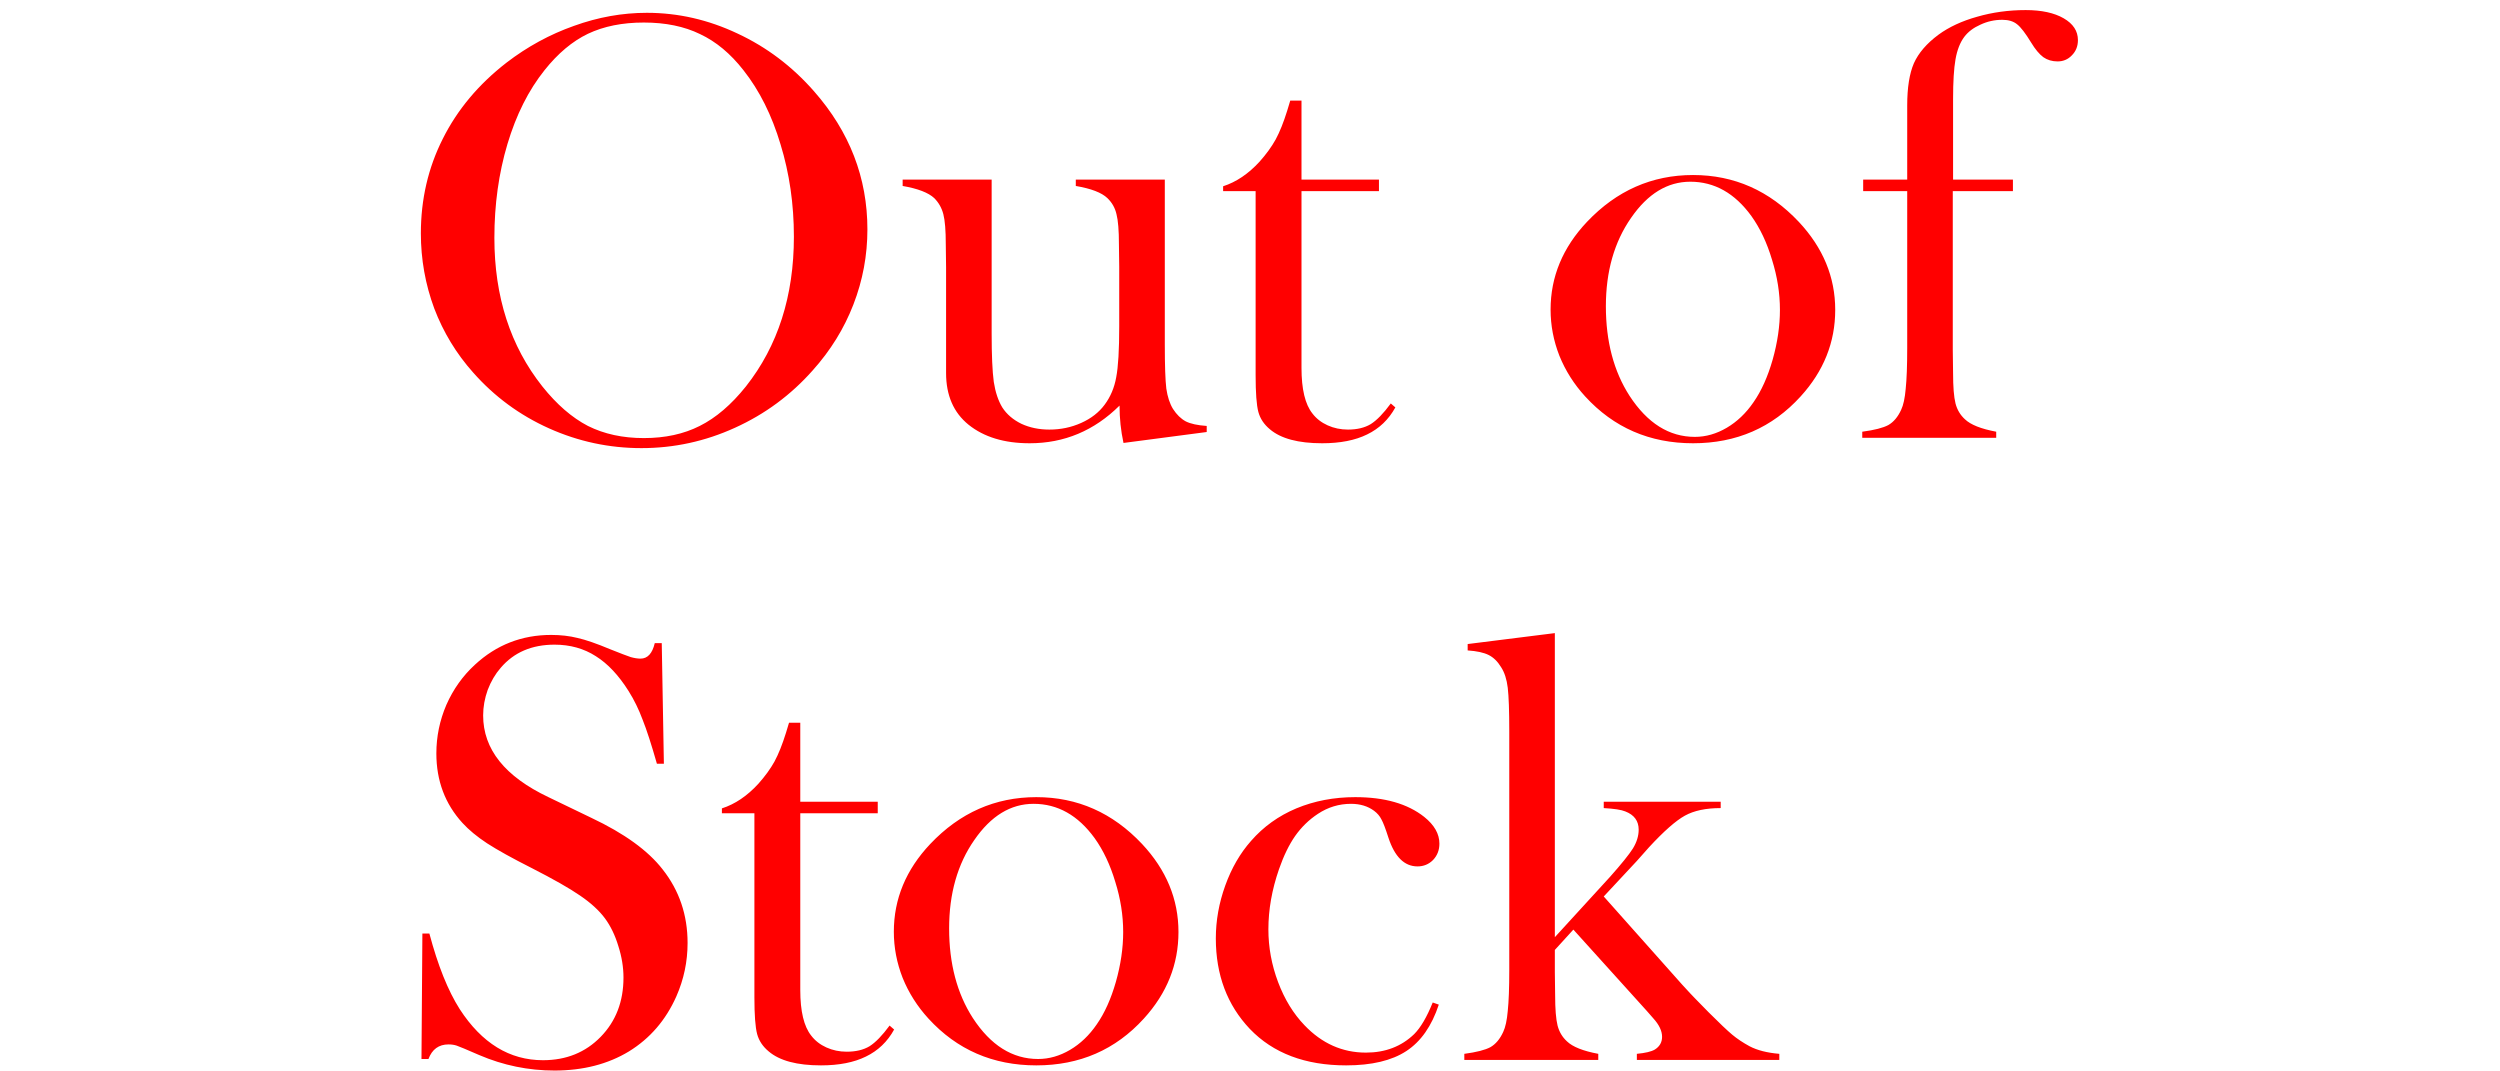 <svg width="70" height="30" viewBox="0 0 145 93" fill="none" xmlns="http://www.w3.org/2000/svg">
<path d="M0.531 20.255C0.531 17.302 1.164 14.568 2.43 12.055C3.695 9.523 5.541 7.317 7.967 5.437C9.777 4.048 11.729 2.984 13.82 2.246C15.912 1.49 18.021 1.112 20.148 1.112C22.855 1.112 25.475 1.71 28.006 2.905C30.537 4.083 32.752 5.753 34.65 7.915C37.744 11.431 39.291 15.43 39.291 19.912C39.291 22.162 38.887 24.333 38.078 26.425C37.27 28.517 36.092 30.424 34.545 32.147C32.647 34.291 30.396 35.952 27.795 37.13C25.211 38.308 22.504 38.897 19.674 38.897C16.879 38.897 14.207 38.325 11.658 37.183C9.109 36.04 6.912 34.423 5.066 32.331C3.607 30.696 2.482 28.842 1.691 26.768C0.918 24.676 0.531 22.505 0.531 20.255ZM6.912 20.65C6.912 25.748 8.301 30.046 11.078 33.544C12.326 35.108 13.645 36.251 15.033 36.972C16.439 37.675 18.057 38.026 19.885 38.026C21.73 38.026 23.348 37.675 24.736 36.972C26.143 36.269 27.479 35.126 28.744 33.544C31.521 30.028 32.91 25.695 32.91 20.545C32.91 17.715 32.523 15.043 31.75 12.529C30.994 9.998 29.922 7.854 28.533 6.096C27.408 4.654 26.151 3.608 24.763 2.958C23.392 2.29 21.766 1.956 19.885 1.956C18.021 1.956 16.404 2.281 15.033 2.932C13.68 3.582 12.423 4.637 11.263 6.096C9.874 7.836 8.802 9.972 8.046 12.503C7.29 15.034 6.912 17.75 6.912 20.65ZM61.519 38.448C61.29 37.394 61.176 36.312 61.176 35.205C58.978 37.385 56.377 38.475 53.371 38.475C51.174 38.475 49.407 37.938 48.071 36.866C46.77 35.812 46.12 34.317 46.12 32.384V23.208L46.094 21.204C46.094 20.009 46.023 19.139 45.883 18.594C45.742 18.049 45.478 17.583 45.092 17.196C44.582 16.722 43.668 16.37 42.35 16.142V15.588H50.075V28.956C50.075 30.837 50.137 32.234 50.26 33.148C50.4 34.045 50.647 34.783 50.998 35.363C51.385 35.961 51.938 36.435 52.659 36.787C53.38 37.121 54.188 37.288 55.085 37.288C56.069 37.288 56.992 37.095 57.853 36.708C58.715 36.321 59.392 35.794 59.884 35.126C60.394 34.44 60.727 33.649 60.886 32.753C61.062 31.856 61.149 30.38 61.149 28.323V23.155L61.123 21.204C61.123 20.009 61.053 19.139 60.912 18.594C60.789 18.049 60.525 17.583 60.121 17.196C59.629 16.722 58.715 16.37 57.379 16.142V15.588H65.105V29.905C65.105 31.716 65.148 32.99 65.236 33.728C65.342 34.449 65.535 35.038 65.816 35.495C66.133 35.987 66.502 36.348 66.924 36.576C67.346 36.787 67.952 36.919 68.743 36.972V37.499L61.519 38.448ZM76.97 15.588H83.693V16.59H76.97V31.936C76.97 33.781 77.286 35.1 77.919 35.891C78.253 36.33 78.692 36.673 79.237 36.919C79.782 37.165 80.371 37.288 81.004 37.288C81.795 37.288 82.454 37.13 82.981 36.813C83.509 36.48 84.089 35.882 84.722 35.02L85.117 35.363C84.537 36.418 83.72 37.2 82.665 37.71C81.628 38.22 80.327 38.475 78.763 38.475C76.689 38.475 75.177 38.07 74.228 37.262C73.718 36.84 73.384 36.339 73.226 35.759C73.067 35.161 72.988 34.098 72.988 32.568V16.59H70.167V16.168C71.31 15.799 72.364 15.087 73.331 14.032C73.911 13.382 74.377 12.74 74.728 12.107C75.08 11.457 75.414 10.622 75.731 9.603L75.994 8.732H76.97V15.588ZM98.591 26.873C98.591 24.025 99.645 21.485 101.755 19.253C104.321 16.546 107.389 15.192 110.957 15.192C114.525 15.192 117.584 16.546 120.133 19.253C122.242 21.503 123.297 24.052 123.297 26.899C123.297 29.712 122.295 32.217 120.291 34.414C117.83 37.121 114.719 38.475 110.957 38.475C107.195 38.475 104.075 37.121 101.597 34.414C100.63 33.359 99.883 32.182 99.356 30.881C98.846 29.58 98.591 28.244 98.591 26.873ZM103.39 26.583C103.39 29.642 104.075 32.234 105.446 34.361C106.993 36.734 108.883 37.921 111.115 37.921C112.064 37.921 112.987 37.657 113.884 37.13C114.78 36.602 115.554 35.864 116.204 34.915C116.89 33.931 117.443 32.7 117.865 31.224C118.287 29.73 118.498 28.288 118.498 26.899C118.498 25.458 118.27 24.008 117.812 22.549C117.373 21.072 116.775 19.807 116.02 18.752C114.578 16.766 112.812 15.773 110.72 15.773C108.733 15.773 107.02 16.818 105.578 18.91C104.119 21.002 103.39 23.56 103.39 26.583ZM133.501 16.59V30.38L133.527 32.384C133.527 33.579 133.598 34.458 133.738 35.02C133.879 35.565 134.151 36.023 134.556 36.392C135.048 36.866 135.953 37.227 137.271 37.473V38H125.644V37.473C126.698 37.332 127.454 37.139 127.911 36.893C128.368 36.629 128.737 36.19 129.019 35.574C129.212 35.17 129.344 34.563 129.414 33.755C129.502 32.929 129.546 31.742 129.546 30.195V16.59H125.723V15.588H129.546V9.154C129.546 7.607 129.739 6.386 130.126 5.489C130.53 4.593 131.242 3.767 132.262 3.011C133.176 2.343 134.292 1.824 135.61 1.455C136.946 1.068 138.353 0.875 139.829 0.875C141.2 0.875 142.299 1.112 143.125 1.587C143.951 2.062 144.364 2.694 144.364 3.485C144.364 4.013 144.188 4.452 143.837 4.804C143.503 5.155 143.09 5.331 142.598 5.331C142.123 5.331 141.71 5.208 141.358 4.962C141.007 4.698 140.655 4.276 140.304 3.696C139.812 2.888 139.407 2.36 139.091 2.114C138.774 1.851 138.344 1.719 137.799 1.719C137.131 1.719 136.498 1.859 135.9 2.141C135.303 2.404 134.837 2.756 134.503 3.195C134.134 3.688 133.879 4.338 133.738 5.146C133.598 5.938 133.527 7.089 133.527 8.601V15.588H138.722V16.59H133.501ZM0.584 91.921L0.663 81.031H1.27C2.008 83.809 2.887 85.997 3.906 87.597C5.822 90.55 8.23 92.026 11.131 92.026C13.152 92.026 14.822 91.35 16.141 89.996C17.459 88.643 18.118 86.929 18.118 84.855C18.118 83.958 17.969 83.044 17.67 82.112C17.389 81.181 17.002 80.381 16.51 79.713C16 79.027 15.279 78.368 14.348 77.735C13.434 77.103 12.027 76.303 10.129 75.336C8.459 74.492 7.176 73.78 6.279 73.2C5.4 72.62 4.688 72.031 4.144 71.434C2.632 69.781 1.876 67.769 1.876 65.395C1.876 63.937 2.166 62.53 2.746 61.177C3.344 59.823 4.17 58.663 5.225 57.696C7.088 55.974 9.294 55.112 11.843 55.112C12.669 55.112 13.434 55.2 14.137 55.376C14.84 55.534 15.78 55.859 16.958 56.352C17.837 56.703 18.435 56.932 18.751 57.037C19.067 57.125 19.349 57.169 19.595 57.169C20.21 57.169 20.623 56.721 20.834 55.824H21.44L21.625 66.292H21.019C20.544 64.622 20.131 63.348 19.779 62.469C19.445 61.572 19.041 60.746 18.566 59.99C17.705 58.619 16.756 57.608 15.719 56.958C14.682 56.29 13.486 55.956 12.133 55.956C10.164 55.956 8.608 56.624 7.466 57.96C6.991 58.505 6.613 59.147 6.332 59.885C6.068 60.623 5.937 61.361 5.937 62.1C5.937 65.035 7.826 67.399 11.605 69.192L15.323 70.985C18.189 72.339 20.254 73.833 21.52 75.468C22.961 77.296 23.682 79.423 23.682 81.849C23.682 83.466 23.356 85.013 22.706 86.489C21.792 88.546 20.421 90.137 18.593 91.262C16.765 92.369 14.611 92.923 12.133 92.923C9.865 92.923 7.686 92.475 5.594 91.578C4.504 91.103 3.854 90.831 3.643 90.761C3.432 90.69 3.194 90.655 2.931 90.655C2.087 90.655 1.507 91.077 1.19 91.921H0.584ZM33.464 69.588H40.188V70.59H33.464V85.936C33.464 87.781 33.78 89.1 34.413 89.891C34.747 90.33 35.187 90.673 35.731 90.919C36.276 91.165 36.865 91.288 37.498 91.288C38.289 91.288 38.948 91.13 39.476 90.814C40.003 90.48 40.583 89.882 41.216 89.02L41.611 89.363C41.031 90.418 40.214 91.2 39.159 91.71C38.122 92.22 36.821 92.475 35.257 92.475C33.183 92.475 31.671 92.07 30.722 91.262C30.212 90.84 29.878 90.339 29.72 89.759C29.561 89.161 29.482 88.098 29.482 86.568V70.59H26.661V70.168C27.804 69.799 28.858 69.087 29.825 68.032C30.405 67.382 30.871 66.74 31.223 66.107C31.574 65.457 31.908 64.622 32.225 63.602L32.488 62.732H33.464V69.588ZM41.585 80.873C41.585 78.025 42.64 75.485 44.749 73.253C47.315 70.546 50.383 69.192 53.951 69.192C57.52 69.192 60.578 70.546 63.127 73.253C65.236 75.503 66.291 78.052 66.291 80.899C66.291 83.712 65.289 86.217 63.285 88.414C60.824 91.121 57.713 92.475 53.951 92.475C50.19 92.475 47.069 91.121 44.591 88.414C43.624 87.359 42.877 86.182 42.35 84.881C41.84 83.58 41.585 82.244 41.585 80.873ZM46.384 80.583C46.384 83.642 47.069 86.234 48.44 88.361C49.987 90.734 51.877 91.921 54.109 91.921C55.059 91.921 55.981 91.657 56.878 91.13C57.774 90.603 58.548 89.864 59.198 88.915C59.884 87.931 60.438 86.7 60.859 85.224C61.281 83.73 61.492 82.288 61.492 80.899C61.492 79.458 61.264 78.008 60.807 76.549C60.367 75.072 59.77 73.807 59.014 72.752C57.572 70.766 55.806 69.772 53.714 69.772C51.727 69.772 50.014 70.818 48.572 72.91C47.113 75.002 46.384 77.56 46.384 80.583ZM88.36 87.017L88.888 87.201C88.272 89.064 87.332 90.409 86.066 91.235C84.801 92.061 83.061 92.475 80.846 92.475C77.295 92.475 74.509 91.42 72.487 89.311C70.519 87.236 69.534 84.617 69.534 81.453C69.534 79.906 69.807 78.377 70.352 76.865C70.897 75.353 71.644 74.061 72.593 72.989C73.665 71.759 74.975 70.818 76.522 70.168C78.086 69.518 79.791 69.192 81.637 69.192C84.186 69.192 86.181 69.764 87.622 70.906C88.501 71.609 88.94 72.383 88.94 73.227C88.94 73.789 88.756 74.264 88.387 74.65C88.018 75.019 87.569 75.204 87.042 75.204C85.899 75.204 85.056 74.369 84.511 72.699C84.265 71.926 84.062 71.398 83.904 71.117C83.764 70.836 83.553 70.59 83.272 70.379C82.727 69.975 82.059 69.772 81.268 69.772C80.231 69.772 79.272 70.062 78.394 70.643C77.62 71.152 76.961 71.794 76.416 72.567C75.889 73.323 75.423 74.281 75.019 75.441C74.403 77.217 74.096 78.957 74.096 80.662C74.096 82.227 74.377 83.756 74.939 85.25C75.502 86.744 76.267 87.992 77.233 88.994C78.745 90.576 80.52 91.367 82.56 91.367C84.247 91.367 85.644 90.831 86.752 89.759C87.314 89.196 87.851 88.282 88.36 87.017ZM98.96 81.348L103.759 76.101C104.743 74.993 105.402 74.176 105.736 73.648C106.07 73.103 106.237 72.559 106.237 72.014C106.237 71.258 105.851 70.731 105.077 70.432C104.743 70.291 104.119 70.194 103.205 70.142V69.588H113.356V70.142C112.073 70.142 111.036 70.361 110.245 70.801C109.454 71.24 108.417 72.154 107.134 73.543L106.079 74.73L103.205 77.814L110.008 85.461C110.57 86.076 110.939 86.472 111.115 86.647L112.302 87.86C113.251 88.81 113.937 89.46 114.358 89.811C114.78 90.163 115.281 90.497 115.861 90.814C116.529 91.165 117.391 91.385 118.445 91.473V92H106.079V91.473C106.817 91.402 107.336 91.279 107.635 91.103C108.057 90.84 108.268 90.471 108.268 89.996C108.268 89.486 108.013 88.95 107.503 88.388L106.949 87.755L100.568 80.689L98.96 82.455V84.38L98.986 86.384C98.986 87.579 99.057 88.458 99.197 89.02C99.338 89.565 99.61 90.022 100.015 90.392C100.507 90.866 101.412 91.227 102.73 91.473V92H91.103V91.473C92.157 91.332 92.913 91.139 93.37 90.893C93.827 90.629 94.196 90.189 94.478 89.574C94.671 89.17 94.803 88.564 94.873 87.755C94.961 86.929 95.005 85.742 95.005 84.195V63.497C95.005 61.704 94.961 60.438 94.873 59.7C94.785 58.962 94.592 58.364 94.293 57.907C93.994 57.415 93.634 57.063 93.212 56.852C92.79 56.642 92.184 56.51 91.393 56.457V55.903L98.96 54.954V81.348Z" fill="red"/>
</svg>
